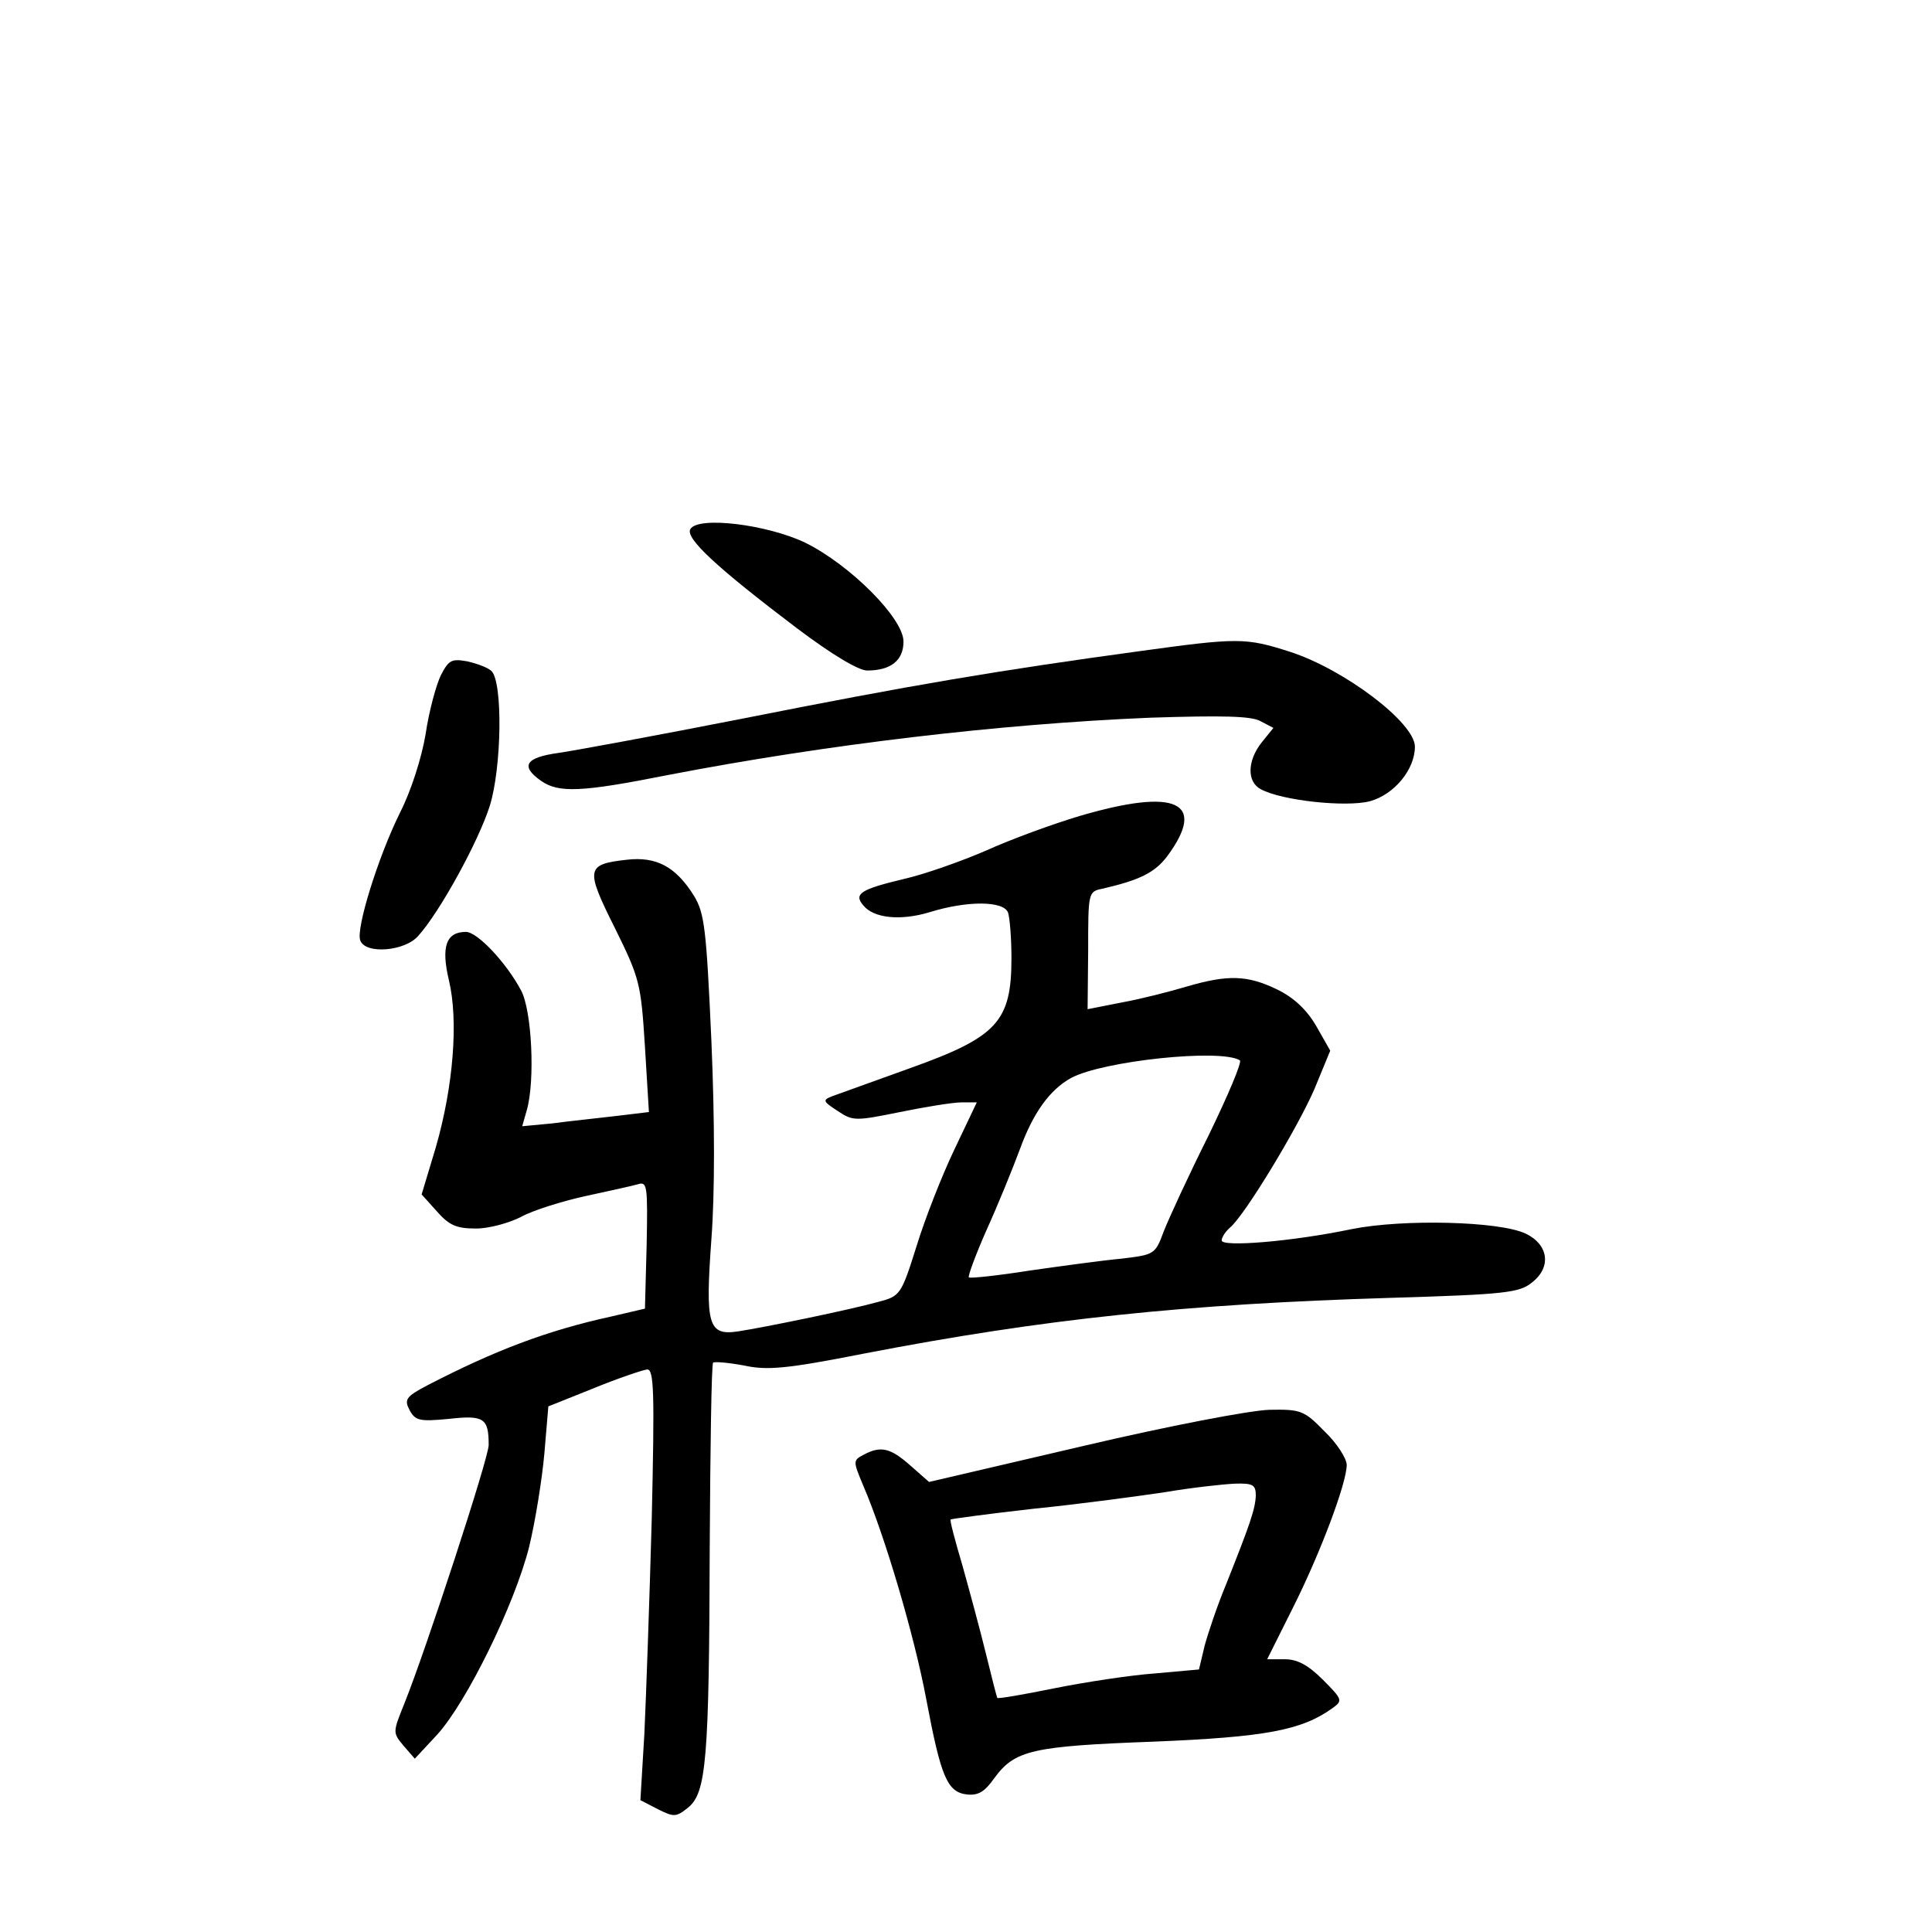 <?xml version="1.0" standalone="no"?>
<!DOCTYPE svg PUBLIC "-//W3C//DTD SVG 20010904//EN"
 "http://www.w3.org/TR/2001/REC-SVG-20010904/DTD/svg10.dtd">
<svg version="1.0" xmlns="http://www.w3.org/2000/svg"
 width="340pt" height="340pt" viewBox="0 0 340 340"
 preserveAspectRatio="xMidYMid meet">
<g transform="translate(0,340) scale(0.1,-0.1)"
fill="#000000" stroke="none">
<path d="M1215 2469 c-10 -16 48 -69 188 -175 61 -46 108 -74 123 -74 42 0 64
18 64 51 0 41 -94 135 -173 174 -67 32 -188 47 -202 24z"/>
<path d="M2005 2254 c-249 -34 -398 -59 -700 -119 -148 -29 -294 -56 -322 -60
-58 -8 -68 -23 -31 -49 31 -22 72 -20 223 10 280 54 584 90 850 101 125 4 177
3 193 -6 l23 -12 -21 -26 c-25 -32 -26 -69 -1 -82 37 -20 150 -32 192 -21 43
12 79 56 79 96 0 42 -124 136 -220 167 -78 25 -91 25 -265 1z"/>
<path d="M776 2212 c-8 -16 -21 -63 -27 -104 -7 -42 -26 -101 -45 -138 -39
-79 -78 -205 -70 -225 9 -25 79 -19 102 8 38 42 106 166 126 229 21 68 23 217
3 237 -6 6 -25 13 -42 17 -28 5 -33 3 -47 -24z"/>
<path d="M1900 1964 c-47 -14 -121 -41 -165 -61 -44 -19 -109 -42 -145 -50
-75 -18 -88 -26 -71 -46 18 -23 66 -28 118 -12 65 20 129 20 137 -1 3 -9 6
-45 6 -80 0 -112 -25 -139 -179 -194 -64 -23 -125 -45 -136 -49 -18 -7 -17 -9
9 -26 27 -18 31 -18 110 -2 44 9 93 17 108 17 l27 0 -39 -82 c-22 -46 -52
-122 -67 -171 -27 -86 -29 -88 -67 -98 -50 -14 -201 -45 -247 -52 -53 -8 -58
11 -47 163 6 80 6 205 0 347 -9 199 -12 226 -31 257 -32 51 -66 69 -118 63
-72 -8 -73 -16 -21 -120 44 -89 46 -98 53 -209 l7 -115 -58 -7 c-33 -4 -83 -9
-112 -13 l-53 -5 8 28 c15 52 9 176 -10 211 -26 49 -77 103 -97 103 -35 0 -44
-26 -30 -85 17 -71 8 -186 -23 -294 l-25 -83 27 -30 c22 -25 35 -30 69 -30 23
0 59 10 80 21 20 11 71 27 112 36 41 9 83 18 93 21 16 5 17 -3 15 -107 l-3
-112 -60 -14 c-114 -25 -205 -60 -323 -121 -38 -20 -41 -25 -31 -44 10 -18 17
-20 69 -15 62 7 70 1 70 -46 0 -23 -111 -362 -148 -454 -21 -52 -21 -52 -2
-75 l20 -23 40 43 c52 58 135 227 161 329 11 45 23 120 27 165 l7 83 80 32
c44 18 86 32 94 33 12 0 13 -40 8 -262 -4 -145 -10 -315 -13 -379 l-7 -117 31
-16 c28 -14 32 -14 53 3 32 26 37 84 38 457 1 176 3 323 6 326 3 2 27 0 54 -5
41 -9 75 -6 212 21 316 61 564 87 927 98 201 6 226 9 248 27 35 27 29 67 -11
86 -46 22 -216 26 -306 8 -105 -22 -229 -32 -229 -20 0 6 7 16 15 23 26 22
118 174 148 243 l28 68 -25 44 c-17 29 -40 50 -69 64 -52 25 -86 26 -158 5
-30 -9 -81 -22 -114 -28 l-61 -12 1 103 c0 102 0 104 25 109 65 15 92 28 114
57 71 96 16 121 -154 71z m282 -430 c4 -3 -21 -62 -55 -132 -35 -70 -70 -146
-79 -169 -15 -41 -17 -41 -74 -48 -33 -3 -106 -13 -162 -21 -57 -9 -105 -14
-107 -12 -2 2 12 40 31 83 20 44 46 108 59 143 23 63 52 104 90 125 56 30 263
52 297 31z"/>
<path d="M1905 855 l-270 -63 -33 29 c-35 31 -52 35 -82 19 -19 -10 -19 -11
-1 -54 38 -88 90 -264 111 -376 26 -138 37 -164 72 -168 20 -2 31 5 48 29 36
49 66 56 280 64 197 8 261 20 315 59 18 13 18 15 -17 50 -26 26 -45 36 -67 36
l-31 0 44 88 c49 97 96 222 96 254 0 11 -17 38 -39 59 -36 37 -42 39 -97 38
-34 -1 -176 -28 -329 -64z m305 -87 c-1 -24 -10 -50 -53 -158 -15 -36 -31 -84
-37 -106 l-10 -42 -78 -7 c-42 -3 -121 -15 -176 -26 -54 -11 -100 -19 -101
-17 -1 2 -10 37 -20 78 -10 41 -29 111 -41 154 -13 44 -23 81 -21 82 1 1 67
10 147 19 80 8 183 22 230 29 47 8 102 14 123 15 32 1 37 -2 37 -21z"/>
</g>
</svg>
